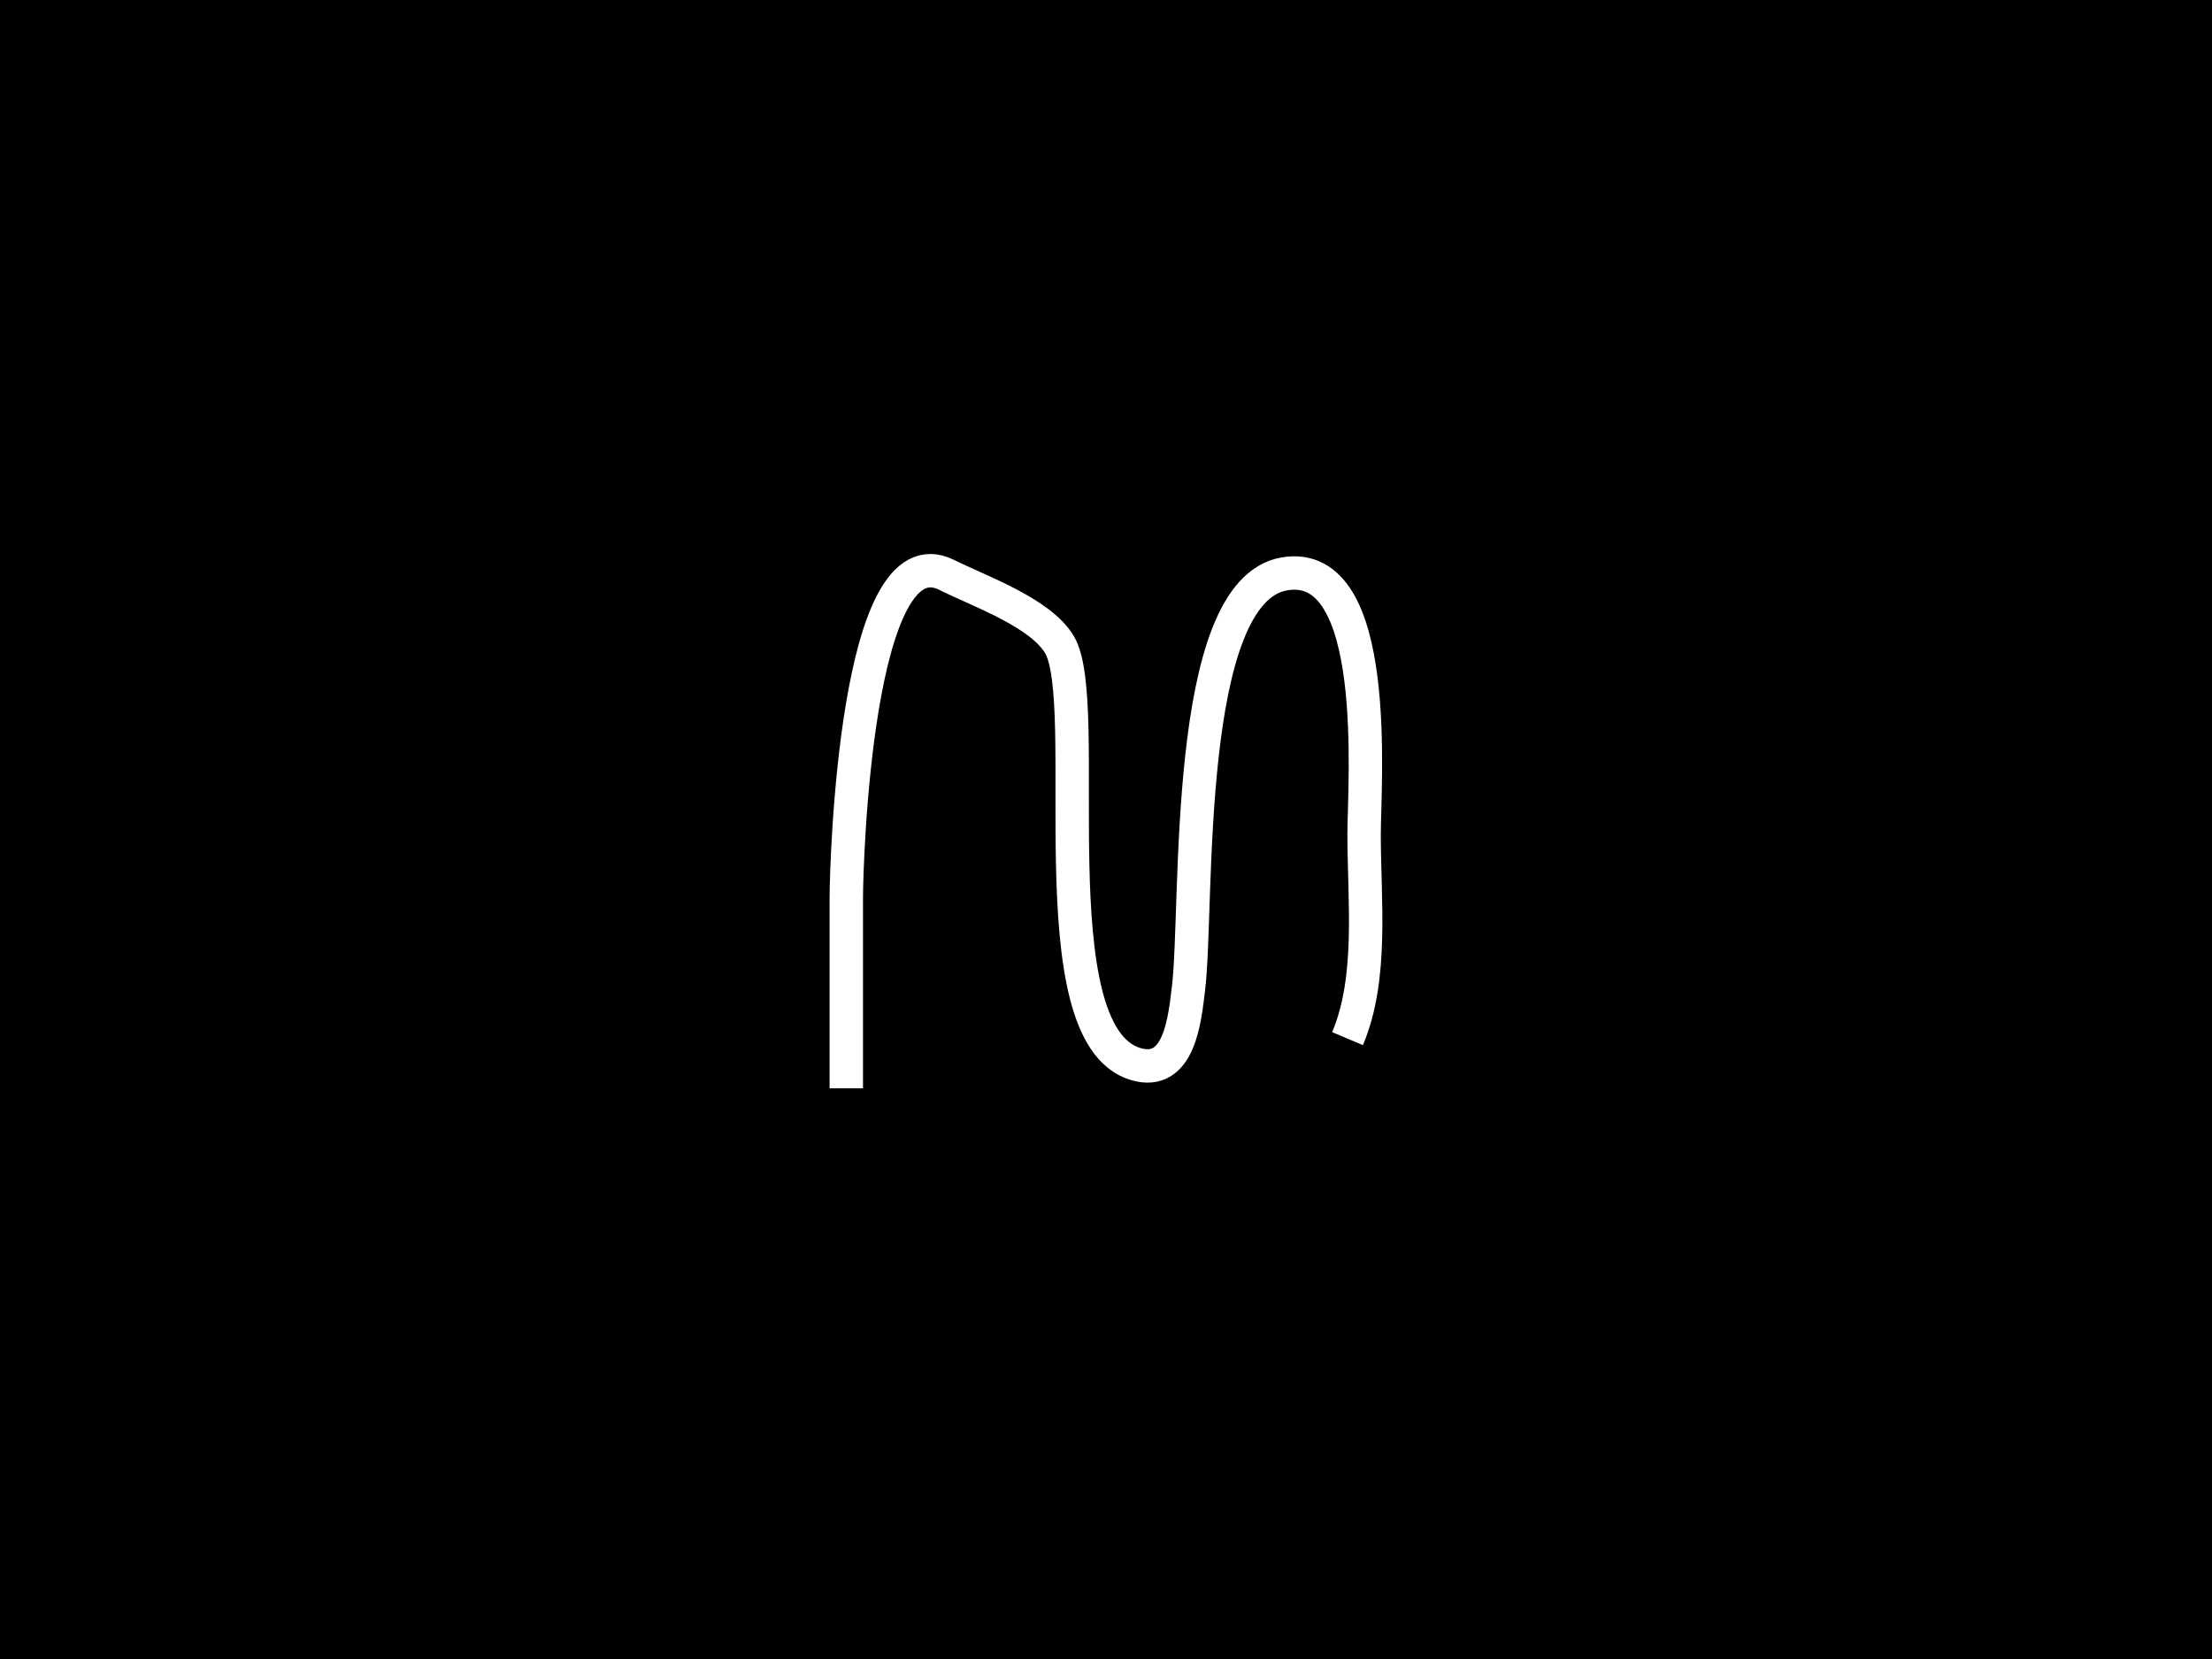 <?xml version="1.0" encoding="UTF-8" standalone="no"?>
<!-- Created with Inkscape (http://www.inkscape.org/) -->

<svg
   xmlns:dc="http://purl.org/dc/elements/1.1/"
   xmlns:cc="http://creativecommons.org/ns#"
   xmlns:rdf="http://www.w3.org/1999/02/22-rdf-syntax-ns#"
   xmlns:svg="http://www.w3.org/2000/svg"
   xmlns="http://www.w3.org/2000/svg"
   xmlns:sodipodi="http://sodipodi.sourceforge.net/DTD/sodipodi-0.dtd"
   xmlns:inkscape="http://www.inkscape.org/namespaces/inkscape"
   width="640"
   height="480"
   id="svg2"
   version="1.1"
   inkscape:version="0.48.4 r9939"
   sodipodi:docname="mask3.png">
  <defs
     id="defs4" />
  <sodipodi:namedview
     id="base"
     pagecolor="#ffffff"
     bordercolor="#666666"
     borderopacity="1.0"
     inkscape:pageopacity="0.0"
     inkscape:pageshadow="2"
     inkscape:zoom="0.98994949"
     inkscape:cx="86.312035"
     inkscape:cy="373.67985"
     inkscape:document-units="px"
     inkscape:current-layer="layer1"
     showgrid="false"
     fit-margin-top="0"
     fit-margin-left="0"
     fit-margin-right="0"
     fit-margin-bottom="0"
     inkscape:window-width="1920"
     inkscape:window-height="1018"
     inkscape:window-x="-8"
     inkscape:window-y="-8"
     inkscape:window-maximized="1" />
  <g
     inkscape:label="Layer 1"
     inkscape:groupmode="layer"
     id="layer1"
     transform="translate(12.143,-627.366)">
    <rect
       style="fill:#000000;fill-opacity:1;stroke:none"
       id="rect3769"
       width="640"
       height="480"
       x="-12.143"
       y="627.366" />
    <path
       style="fill:none;stroke:#ffffff;stroke-width:9.664;stroke-linecap:butt;stroke-linejoin:miter;stroke-miterlimit:4;stroke-opacity:1;stroke-dasharray:none"
       d="m 377.741,927.873 c 7.449,-17.618 4.791,-40.139 4.791,-59.094 0,-14.543 5.232,-80.09 -22.999,-75.385 -29.611,4.935 -24.958,96.423 -27.79,119.786 -1.071,8.839 -2.548,25.876 -15.333,22.041 -29.241,-8.772 -11.932,-104.535 -22.041,-121.383 -5.572,-9.287 -23.115,-15.391 -32.582,-20.124 -26.409,-13.205 -29.068,84.107 -29.068,93.273 0,18.42 0,36.841 0,55.261"
       id="path3783"
       inkscape:connector-curvature="0" />
  </g>
</svg>

